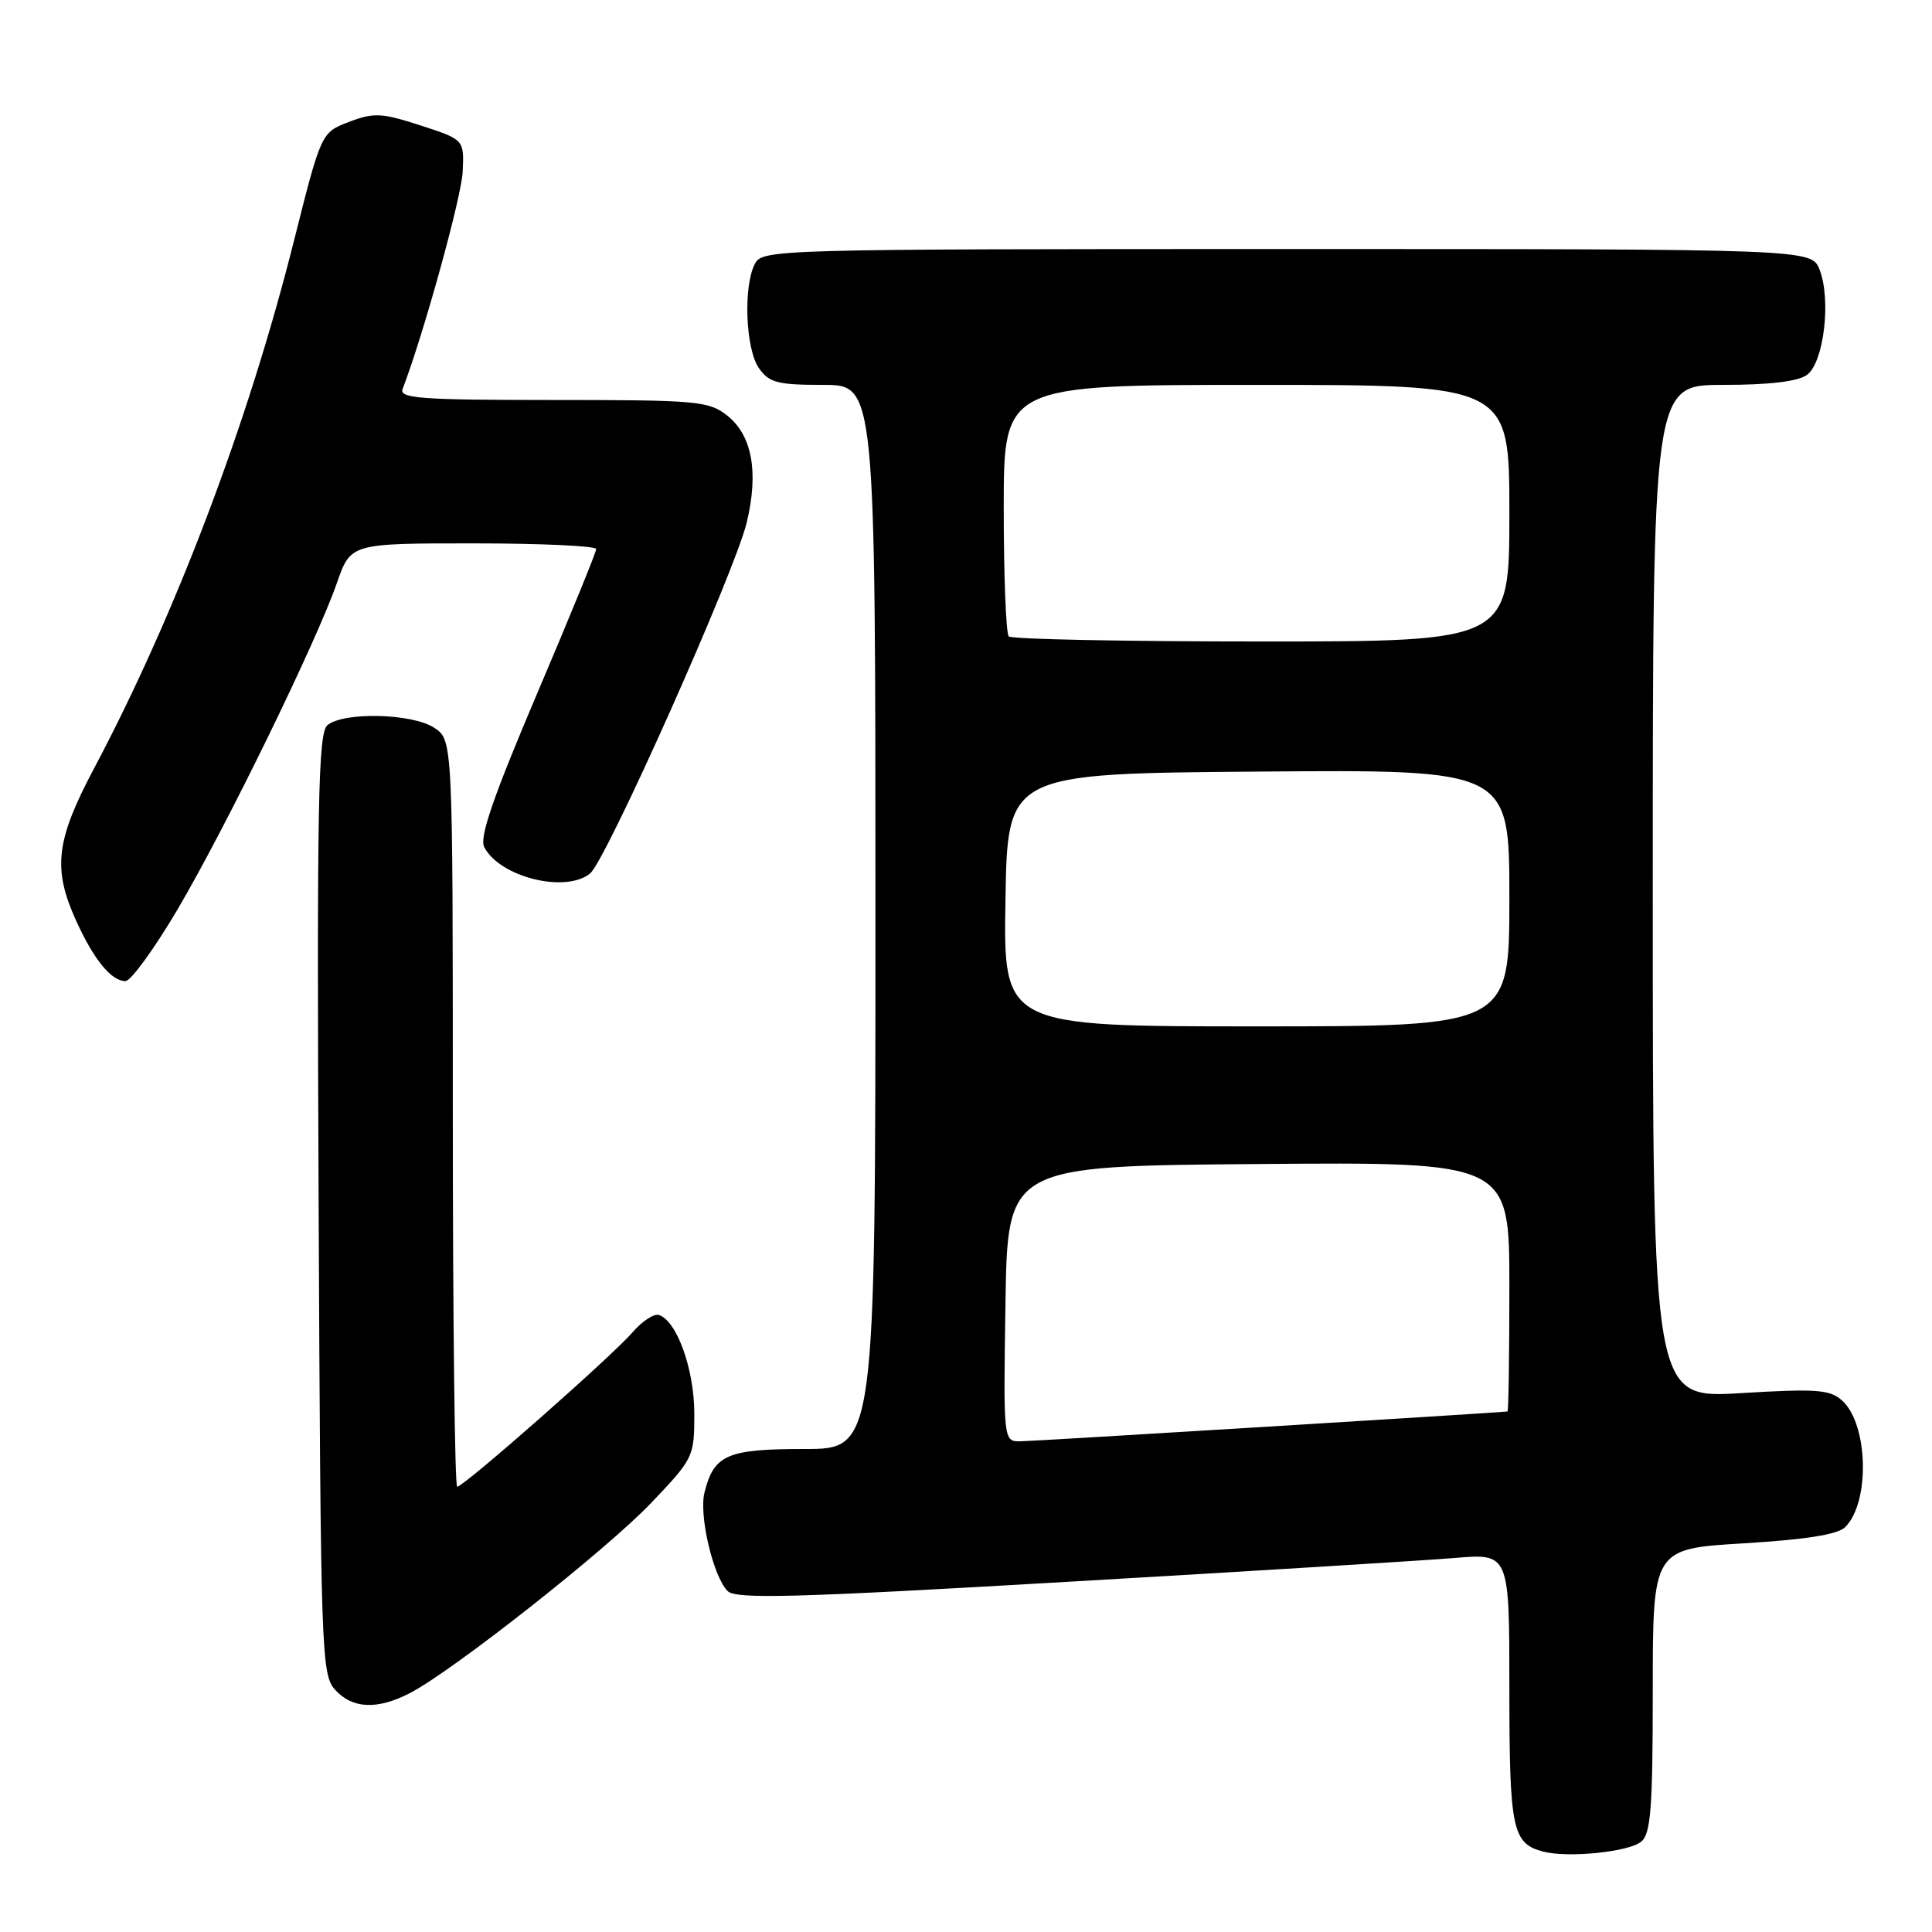<?xml version="1.0" encoding="UTF-8" standalone="no"?>
<!DOCTYPE svg PUBLIC "-//W3C//DTD SVG 1.1//EN" "http://www.w3.org/Graphics/SVG/1.1/DTD/svg11.dtd" >
<svg xmlns="http://www.w3.org/2000/svg" xmlns:xlink="http://www.w3.org/1999/xlink" version="1.1" viewBox="0 0 256 256">
 <g >
 <path fill="currentColor"
d=" M 217.47 244.03 C 218.74 242.97 219.00 239.63 219.00 223.99 C 219.00 205.22 219.00 205.22 231.04 204.50 C 239.30 204.00 243.53 203.33 244.50 202.35 C 247.81 199.05 247.56 188.72 244.10 185.59 C 242.48 184.12 240.74 183.99 230.62 184.60 C 219.00 185.29 219.00 185.29 219.00 118.15 C 219.00 51.00 219.00 51.00 228.31 51.00 C 234.48 51.00 238.23 50.55 239.44 49.67 C 241.66 48.04 242.66 39.75 241.11 35.75 C 240.05 33.00 240.05 33.00 170.56 33.00 C 102.88 33.00 101.04 33.05 100.04 34.93 C 98.47 37.87 98.78 46.24 100.56 48.78 C 101.91 50.71 103.02 51.00 109.06 51.00 C 116.00 51.00 116.00 51.00 116.00 121.50 C 116.00 192.00 116.00 192.00 106.57 192.00 C 96.34 192.00 94.60 192.76 93.35 197.76 C 92.59 200.78 94.49 208.87 96.41 210.82 C 97.49 211.92 105.23 211.71 141.61 209.59 C 165.75 208.19 188.76 206.77 192.75 206.44 C 200.00 205.83 200.00 205.83 200.00 223.72 C 200.00 242.43 200.38 244.28 204.50 245.35 C 207.80 246.21 215.83 245.39 217.47 244.03 Z  M 54.30 224.35 C 59.94 221.45 80.35 205.37 86.27 199.16 C 91.90 193.25 92.00 193.05 92.00 187.32 C 92.00 181.44 89.68 174.99 87.30 174.24 C 86.64 174.04 85.07 175.08 83.80 176.55 C 81.14 179.66 61.45 197.00 60.58 197.00 C 60.26 197.00 60.00 174.74 60.00 147.52 C 60.00 98.05 60.00 98.05 57.53 96.43 C 54.62 94.52 45.54 94.30 43.39 96.09 C 42.15 97.12 41.98 106.15 42.22 159.54 C 42.49 219.14 42.58 221.88 44.40 223.90 C 46.69 226.43 49.98 226.58 54.30 224.35 Z  M 23.57 120.43 C 29.98 109.53 41.92 85.07 44.64 77.25 C 46.47 72.00 46.47 72.00 62.73 72.00 C 71.68 72.00 79.00 72.34 79.00 72.75 C 79.00 73.17 75.46 81.83 71.13 92.00 C 65.35 105.60 63.50 110.96 64.16 112.24 C 66.21 116.21 74.89 118.39 78.18 115.75 C 80.30 114.05 97.37 75.80 98.95 69.22 C 100.55 62.52 99.66 57.66 96.33 55.04 C 93.90 53.14 92.36 53.00 73.26 53.00 C 55.74 53.00 52.87 52.79 53.35 51.54 C 56.14 44.25 61.16 26.09 61.31 22.73 C 61.50 18.50 61.50 18.50 55.72 16.62 C 50.57 14.95 49.55 14.90 46.25 16.15 C 42.56 17.56 42.56 17.56 38.92 32.03 C 32.85 56.15 23.24 81.50 12.44 101.86 C 7.40 111.36 6.96 115.11 10.08 121.98 C 12.42 127.15 14.75 130.00 16.62 130.00 C 17.34 130.00 20.47 125.69 23.57 120.43 Z  M 133.23 172.75 C 133.50 154.50 133.50 154.50 166.75 154.24 C 200.00 153.97 200.00 153.97 200.00 170.49 C 200.00 179.57 199.89 187.01 199.75 187.03 C 197.88 187.23 136.87 190.97 135.23 190.98 C 132.95 191.00 132.95 191.00 133.23 172.75 Z  M 133.23 119.25 C 133.50 102.50 133.50 102.50 166.75 102.24 C 200.00 101.97 200.00 101.97 200.00 118.99 C 200.00 136.00 200.00 136.00 166.48 136.00 C 132.95 136.00 132.95 136.00 133.23 119.25 Z  M 133.67 84.33 C 133.30 83.97 133.00 76.32 133.00 67.33 C 133.00 51.00 133.00 51.00 166.50 51.00 C 200.00 51.00 200.00 51.00 200.00 68.00 C 200.00 85.00 200.00 85.00 167.17 85.00 C 149.11 85.00 134.03 84.70 133.67 84.33 Z "/>
</g>
</svg>